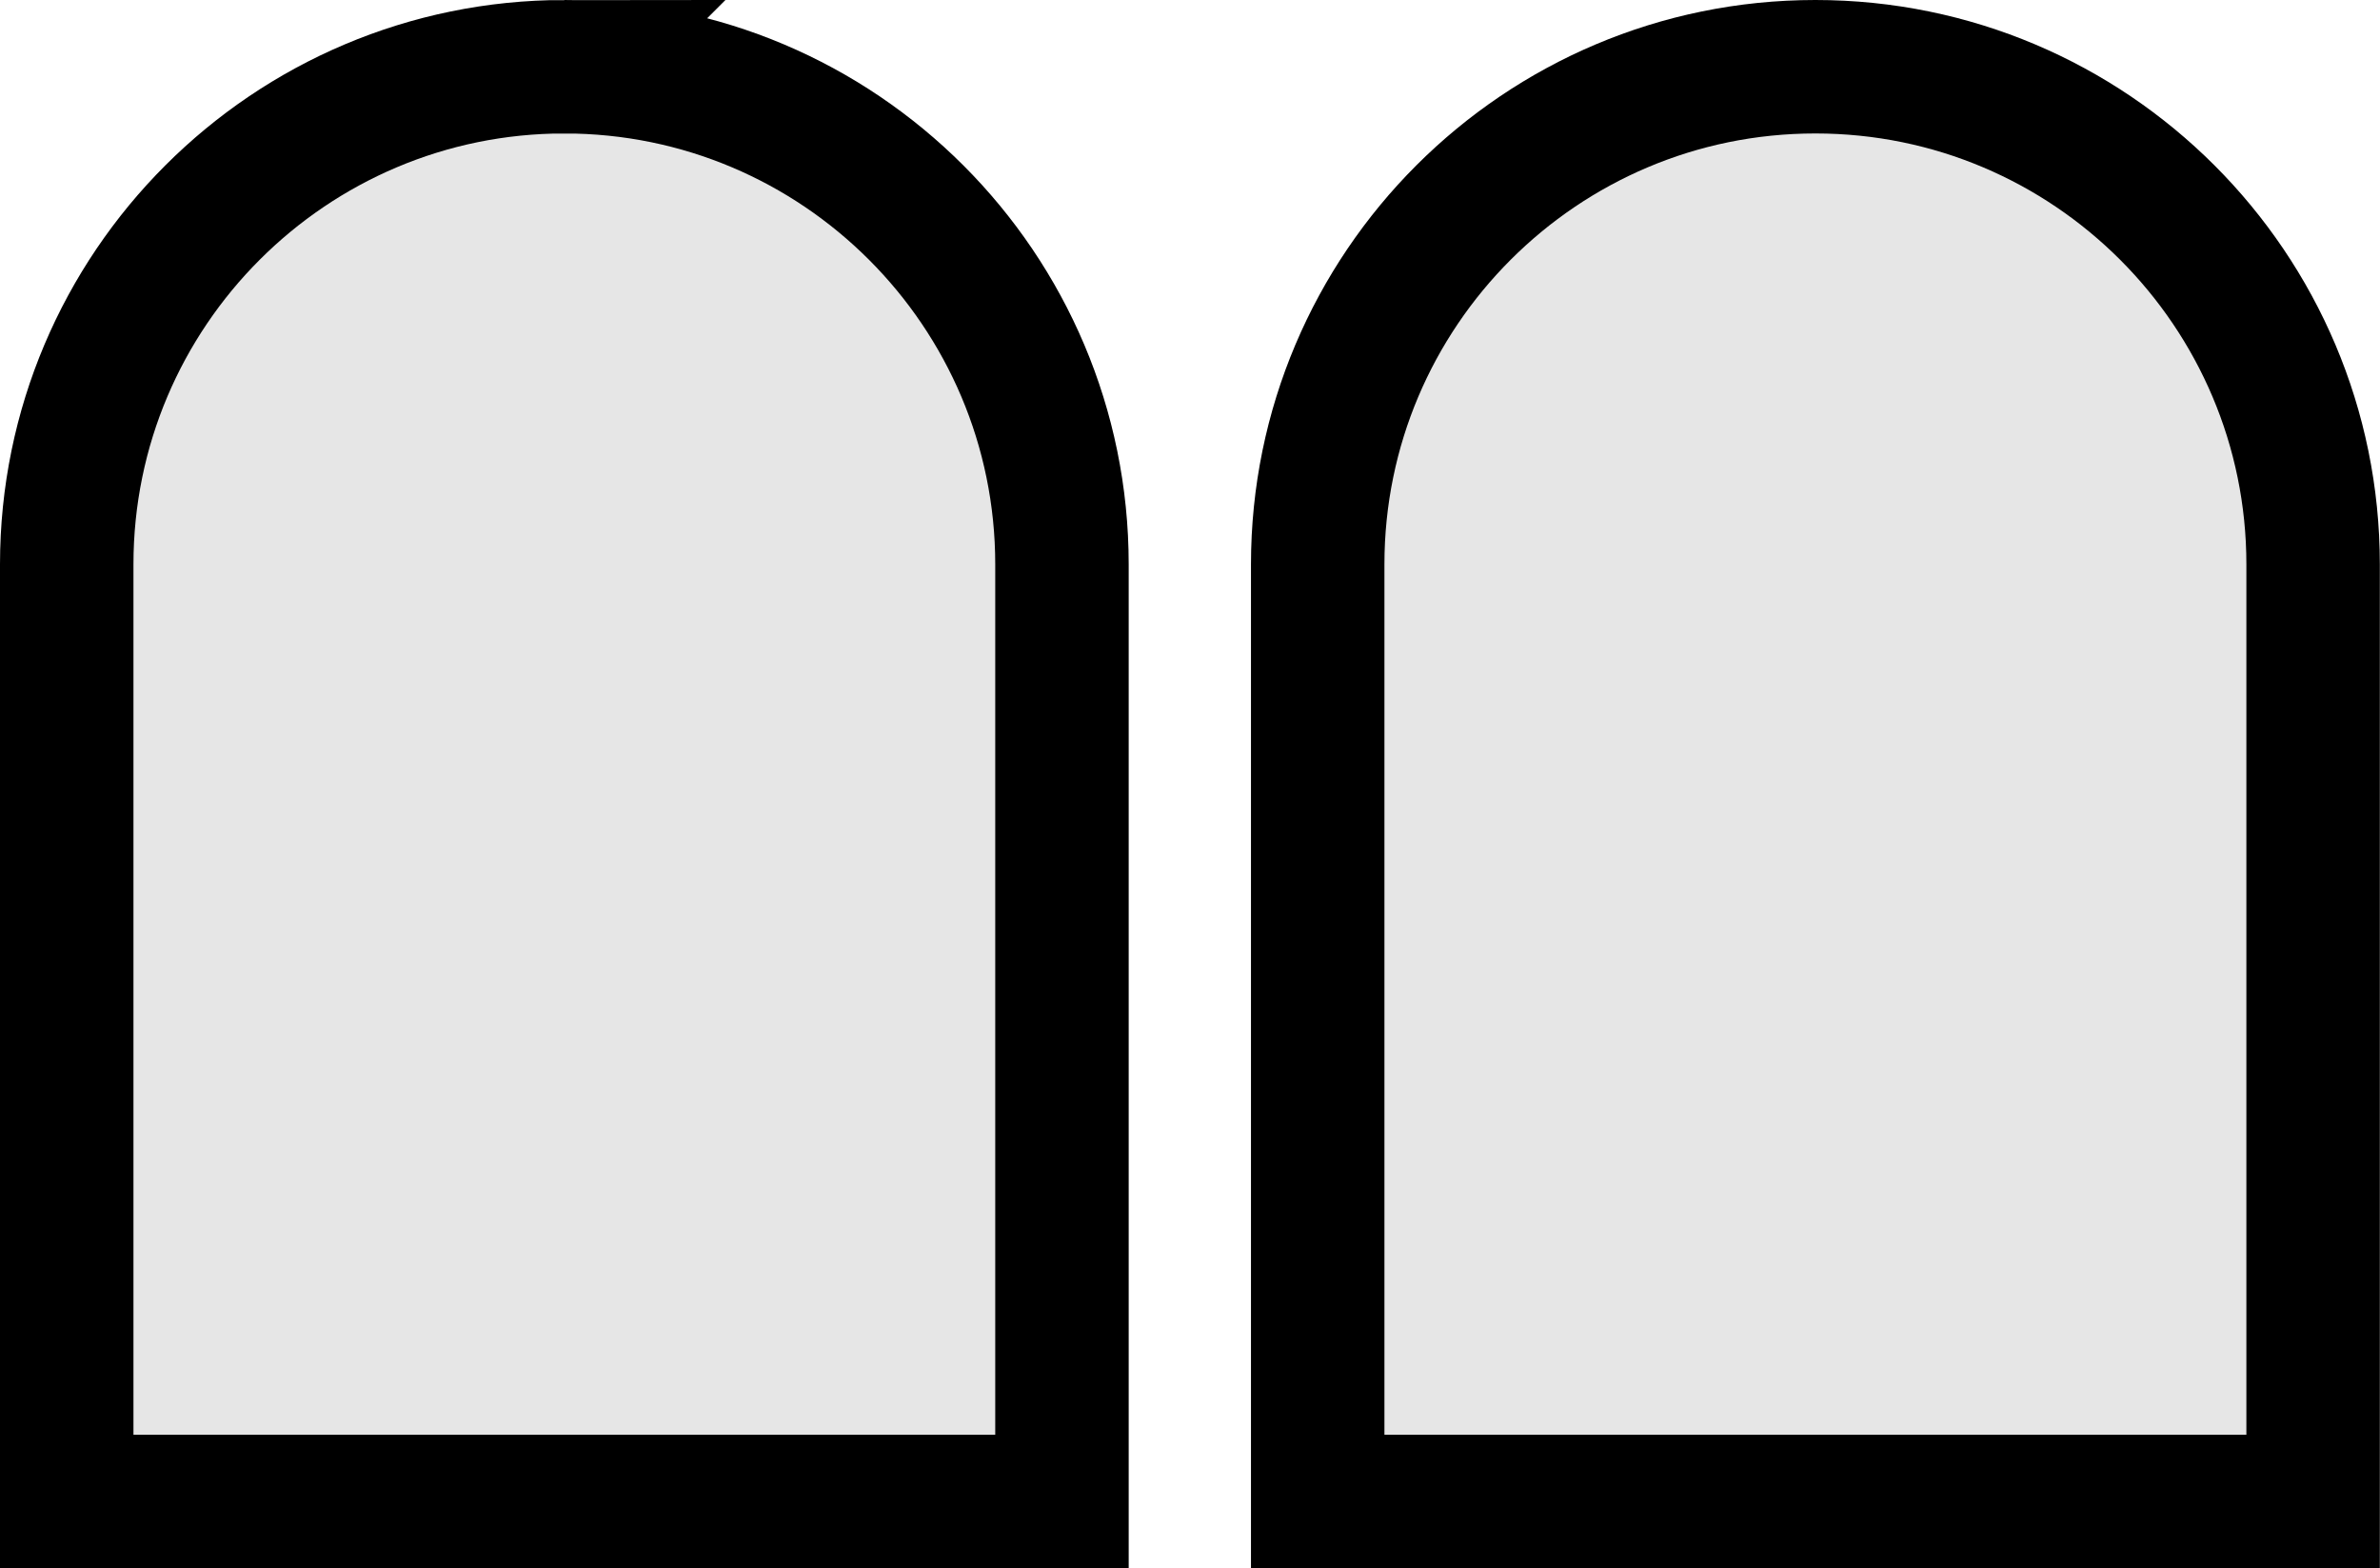 <?xml version="1.0" encoding="UTF-8"?>
<svg id="Layer_2" data-name="Layer 2" xmlns="http://www.w3.org/2000/svg" viewBox="0 0 142.67 94">
  <g id="Layer_2-2" data-name="Layer 2">
    <g>
      <path d="m33.83,4h0c16.47,0,29.83,13.37,29.83,29.83v56.17H4v-56.17c0-16.47,13.37-29.83,29.83-29.83Z" style="fill: #e6e6e6; stroke: #000; stroke-miterlimit: 10; stroke-width: 8px;"/>
      <path d="m108.83,4h0c16.47,0,29.83,13.37,29.83,29.83v56.17h-59.67v-56.17c0-16.47,13.37-29.83,29.83-29.83Z" style="fill: #e6e6e6; stroke: #000; stroke-miterlimit: 10; stroke-width: 8px;"/>
    </g>
  </g>
</svg>